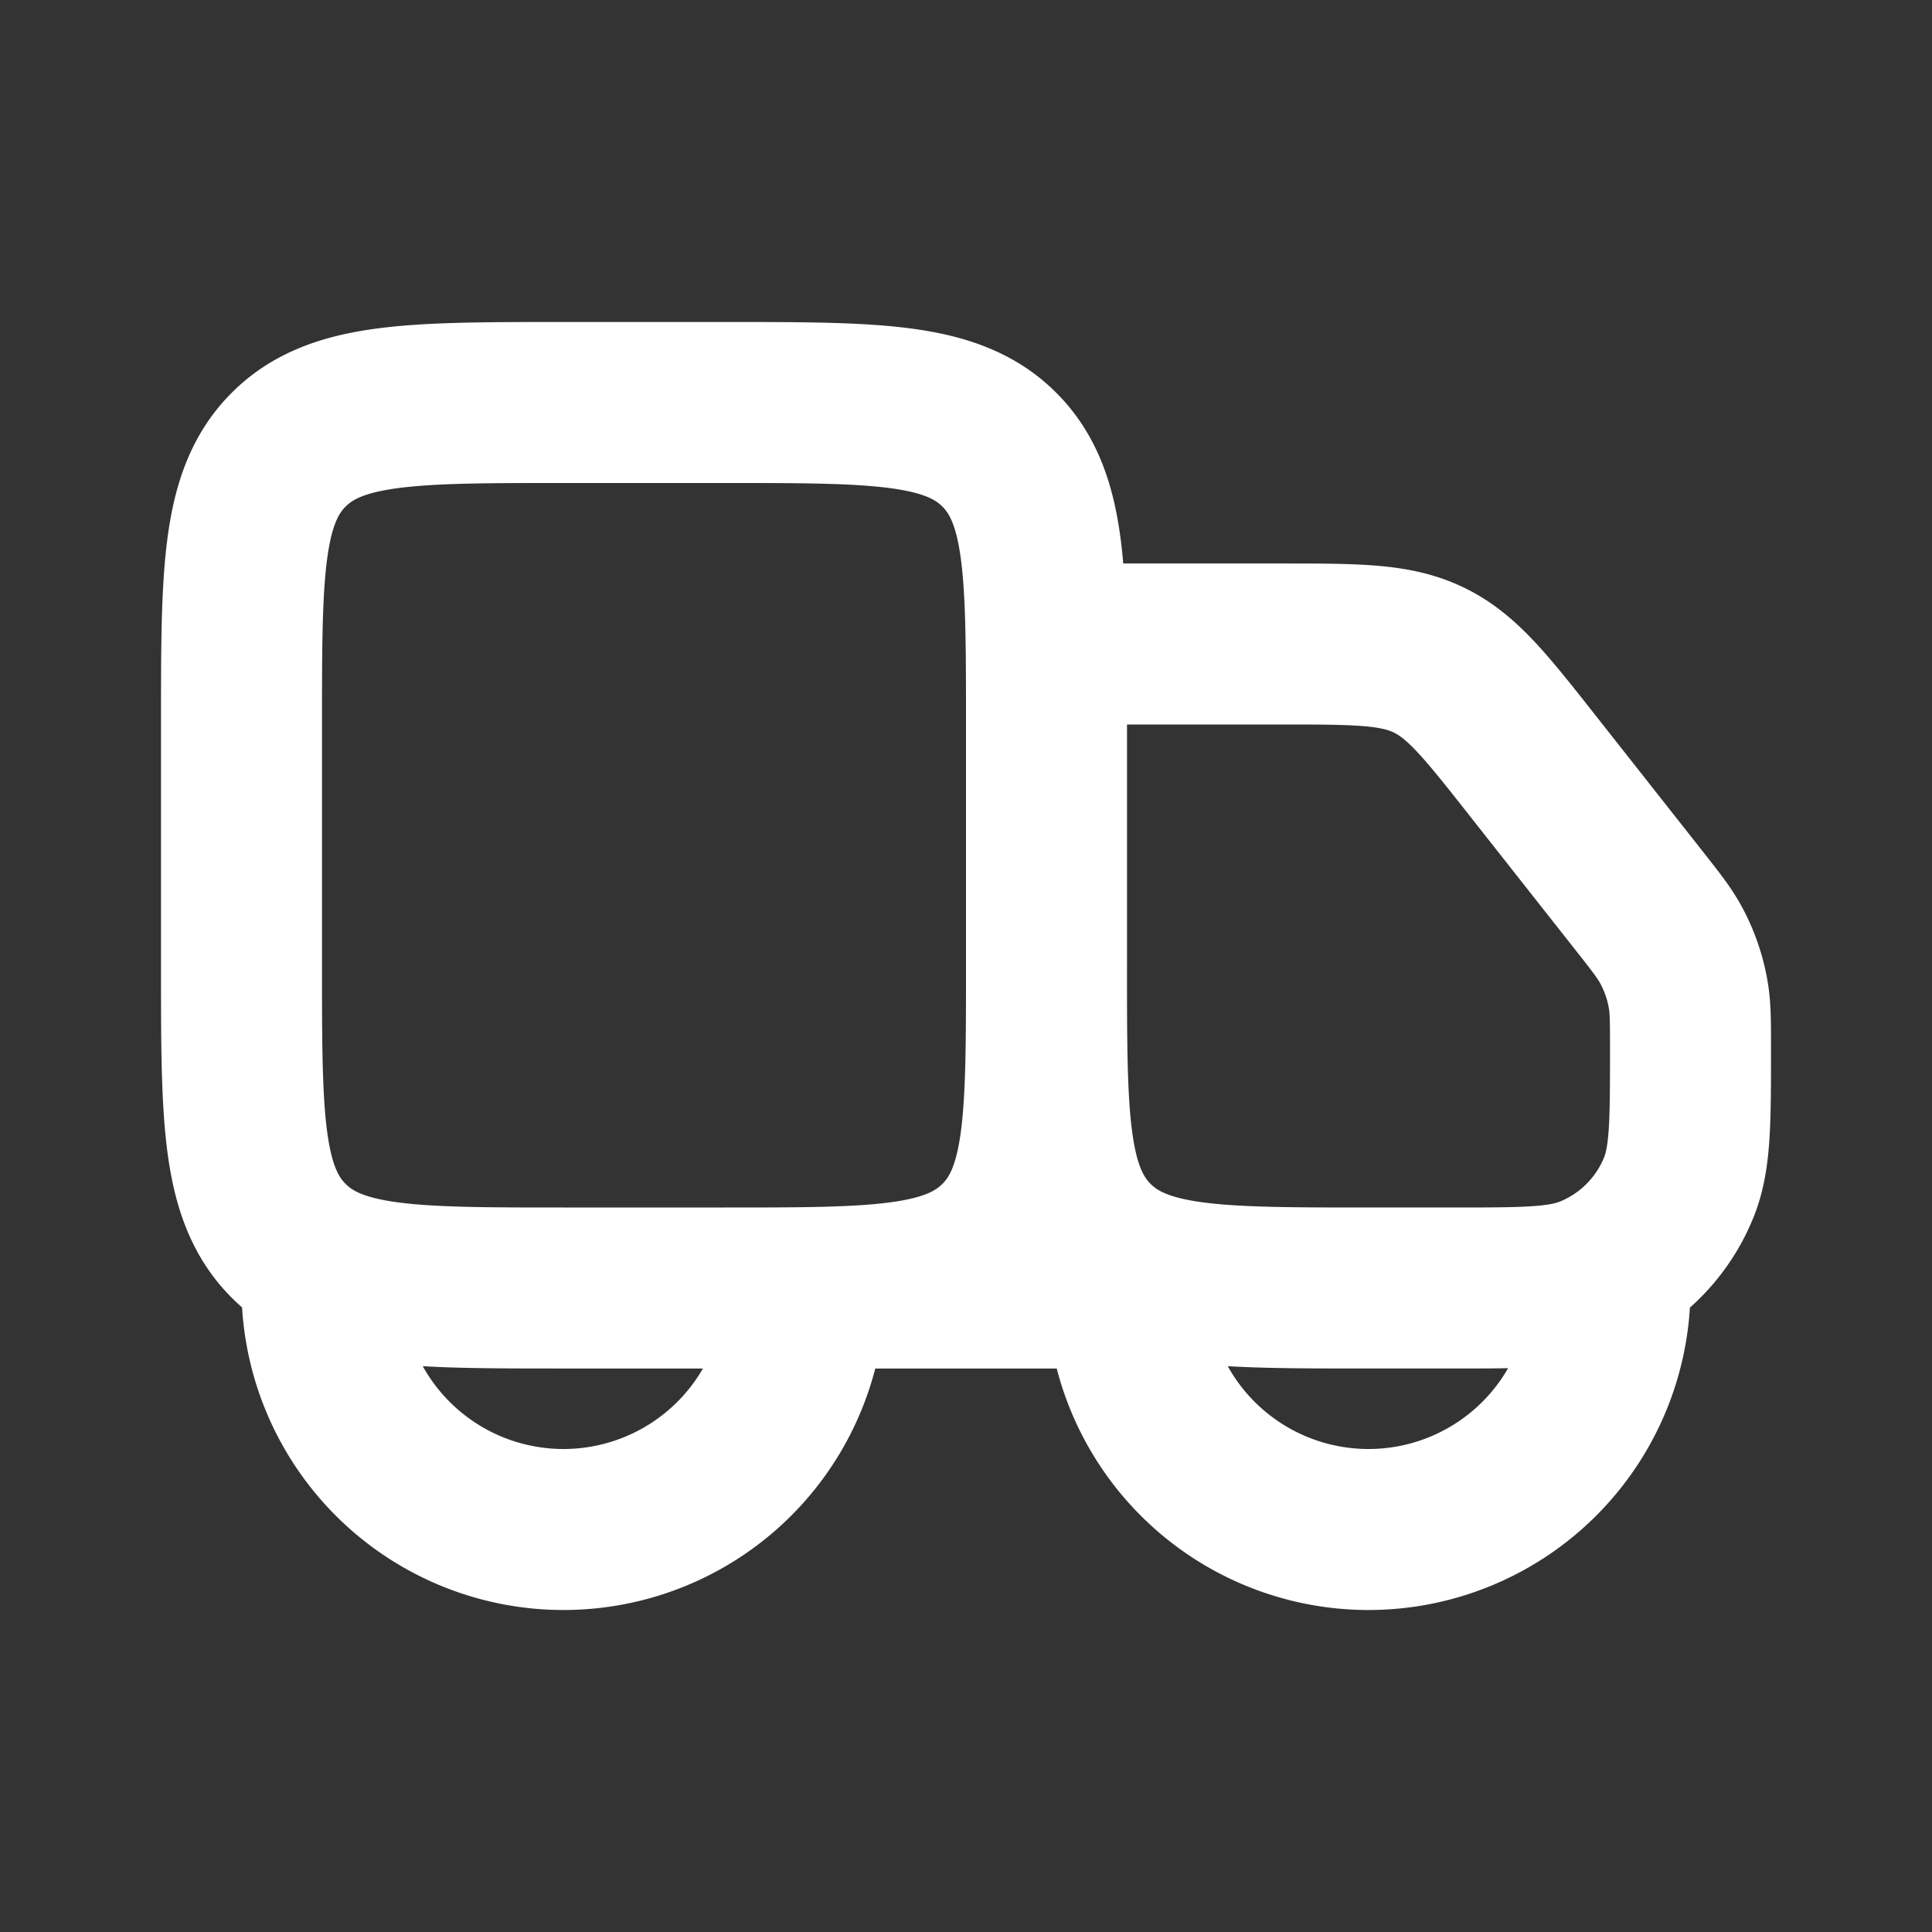 <svg fill="none" height="24" width="24" xmlns="http://www.w3.org/2000/svg"><rect width="100%" height="100%" fill="#333333" stroke="none"/><path d="m3 9c0-1.886 0-2.828.586-3.414s1.528-.586 3.414-.586h2c1.886 0 2.828 0 3.414.586s.586 1.528.586 3.414v3c0 1.886 0 2.828-.586 3.414s-1.528.586-3.414.586h-2c-1.886 0-2.828 0-3.414-.586s-.586-1.528-.586-3.414zm10-1h2.908c.953 0 1.43 0 1.843.2.414.201.709.576 1.299 1.325l1.313 1.666c.206.261.308.392.387.534.111.2.187.42.224.646.026.16.026.326.026.659 0 .904 0 1.356-.143 1.714a2 2 0 0 1 -1.113 1.113c-.358.143-.81.143-1.714.143h-1.03c-1.886 0-2.828 0-3.414-.586s-.586-1.528-.586-3.414zm7 8a3 3 0 1 1 -6 0h-4a3 3 0 1 1 -6 0" stroke="#fff" stroke-width="2"/></svg>